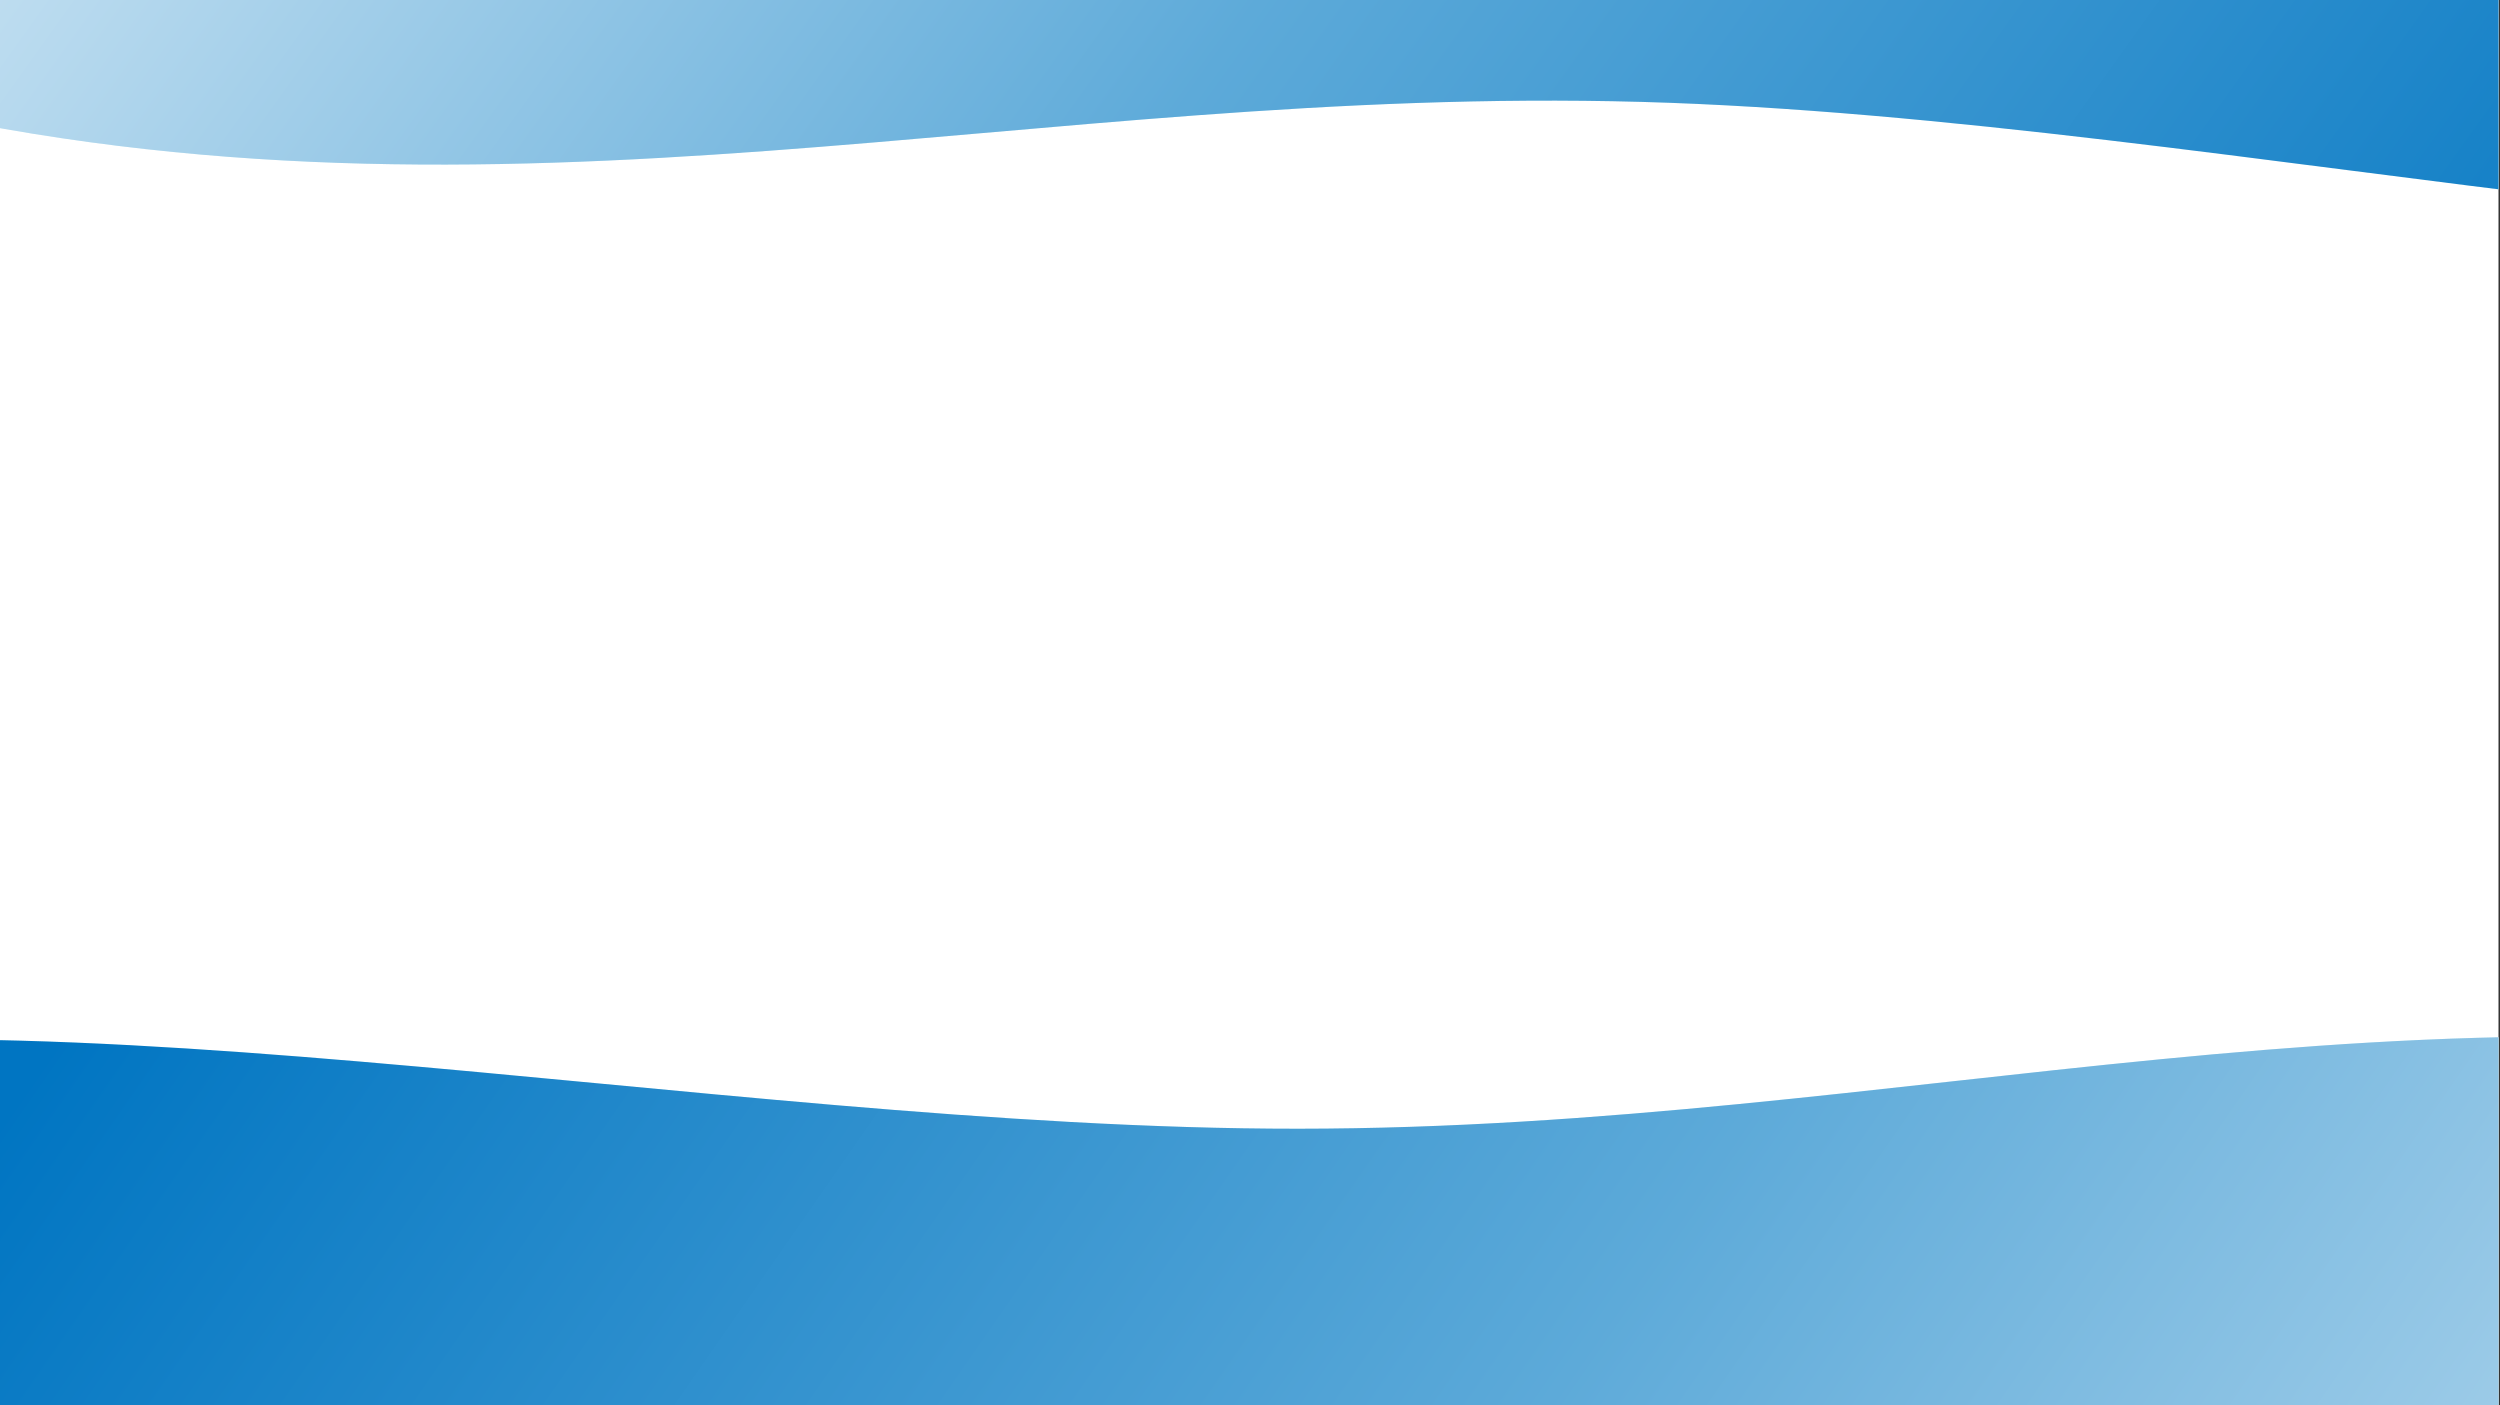 <svg width="925" height="520" viewBox="0 0 925 520" fill="none" xmlns="http://www.w3.org/2000/svg">
<rect x="0" y="0" width="925" height="520" fill="#333333" stroke="none"/>
<g clip-path="url(#clip0)">
<path d="M924.444 0H0V520H924.444V0Z" fill="white"/>
<path fill-rule="evenodd" clip-rule="evenodd" d="M-468.614 -451.867C-481.881 -551.019 -751.831 -700.427 -578.981 -748.972C-402.436 -798.555 -75.528 -676.412 185.399 -635.546C350.316 -609.716 508.968 -593.697 666.83 -553.853C836.982 -510.908 1005.68 -464.318 1126.16 -398.104C1263.08 -322.85 1360.41 -239.814 1383.23 -160.128C1409.11 -69.711 1422.13 34.344 1261.68 75.251C1102.2 115.908 826.941 43.792 607.283 37.697C380.775 31.412 187.502 91.871 -40.652 39.112C-271.11 -14.179 -424.504 -124.195 -508.239 -220.259C-583.253 -306.319 -457.574 -369.353 -468.614 -451.867Z" fill="#E2F7FA"/>
<path fill-rule="evenodd" clip-rule="evenodd" d="M-468.614 -451.867C-481.881 -551.019 -751.831 -700.427 -578.981 -748.972C-402.436 -798.555 -75.528 -676.412 185.399 -635.546C350.316 -609.716 508.968 -593.697 666.83 -553.853C836.982 -510.908 1005.68 -464.318 1126.16 -398.104C1263.08 -322.85 1360.41 -239.814 1383.23 -160.128C1409.11 -69.711 1422.13 34.344 1261.68 75.251C1102.2 115.908 826.941 43.792 607.283 37.697C380.775 31.412 187.502 91.871 -40.652 39.112C-271.11 -14.179 -424.504 -124.195 -508.239 -220.259C-583.253 -306.319 -457.574 -369.353 -468.614 -451.867Z" fill="url(#paint0_linear)"/>
<path fill-rule="evenodd" clip-rule="evenodd" d="M1563.61 849.951C1580.7 942.967 1853.57 1076.46 1684.63 1126.79C1512.09 1178.19 1184 1071.89 924.41 1040.36C760.336 1020.44 602.849 1009.58 445.187 976.274C275.252 940.371 106.606 900.997 -15.154 841.858C-153.539 774.644 -253.087 699.046 -278.837 624.615C-308.054 540.162 -325.096 442.521 -168.113 399.721C-12.086 357.181 262.933 417.75 480.333 417.632C704.513 417.509 893.16 355.421 1120.83 399.018C1350.8 443.055 1506.86 542.564 1593.49 630.793C1671.1 709.833 1549.38 772.544 1563.61 849.951Z" fill="#E2F7FA"/>
<path fill-rule="evenodd" clip-rule="evenodd" d="M1563.61 849.951C1580.7 942.967 1853.57 1076.46 1684.63 1126.79C1512.09 1178.19 1184 1071.89 924.41 1040.36C760.336 1020.44 602.849 1009.58 445.187 976.274C275.252 940.371 106.606 900.997 -15.154 841.858C-153.539 774.644 -253.087 699.046 -278.837 624.615C-308.054 540.162 -325.096 442.521 -168.113 399.721C-12.086 357.181 262.933 417.75 480.333 417.632C704.513 417.509 893.16 355.421 1120.83 399.018C1350.8 443.055 1506.86 542.564 1593.49 630.793C1671.1 709.833 1549.38 772.544 1563.61 849.951Z" fill="url(#paint1_linear)"/>
</g>
<defs>
<linearGradient id="paint0_linear" x1="1081.68" y1="526.813" x2="-197.625" y2="-388.698" gradientUnits="userSpaceOnUse">
<stop offset="0.169" stop-color="#0075C2"/>
<stop offset="0.513" stop-color="#5DAAD9"/>
<stop offset="0.919" stop-color="white"/>
</linearGradient>
<linearGradient id="paint1_linear" x1="-8.274" y1="-30.309" x2="1257.55" y2="848.97" gradientUnits="userSpaceOnUse">
<stop offset="0.169" stop-color="#0075C2"/>
<stop offset="0.513" stop-color="#5DAAD9"/>
<stop offset="1" stop-color="white"/>
</linearGradient>
<clipPath id="clip0">
<rect width="924.444" height="520" fill="white"/>
</clipPath>
</defs>
</svg>
